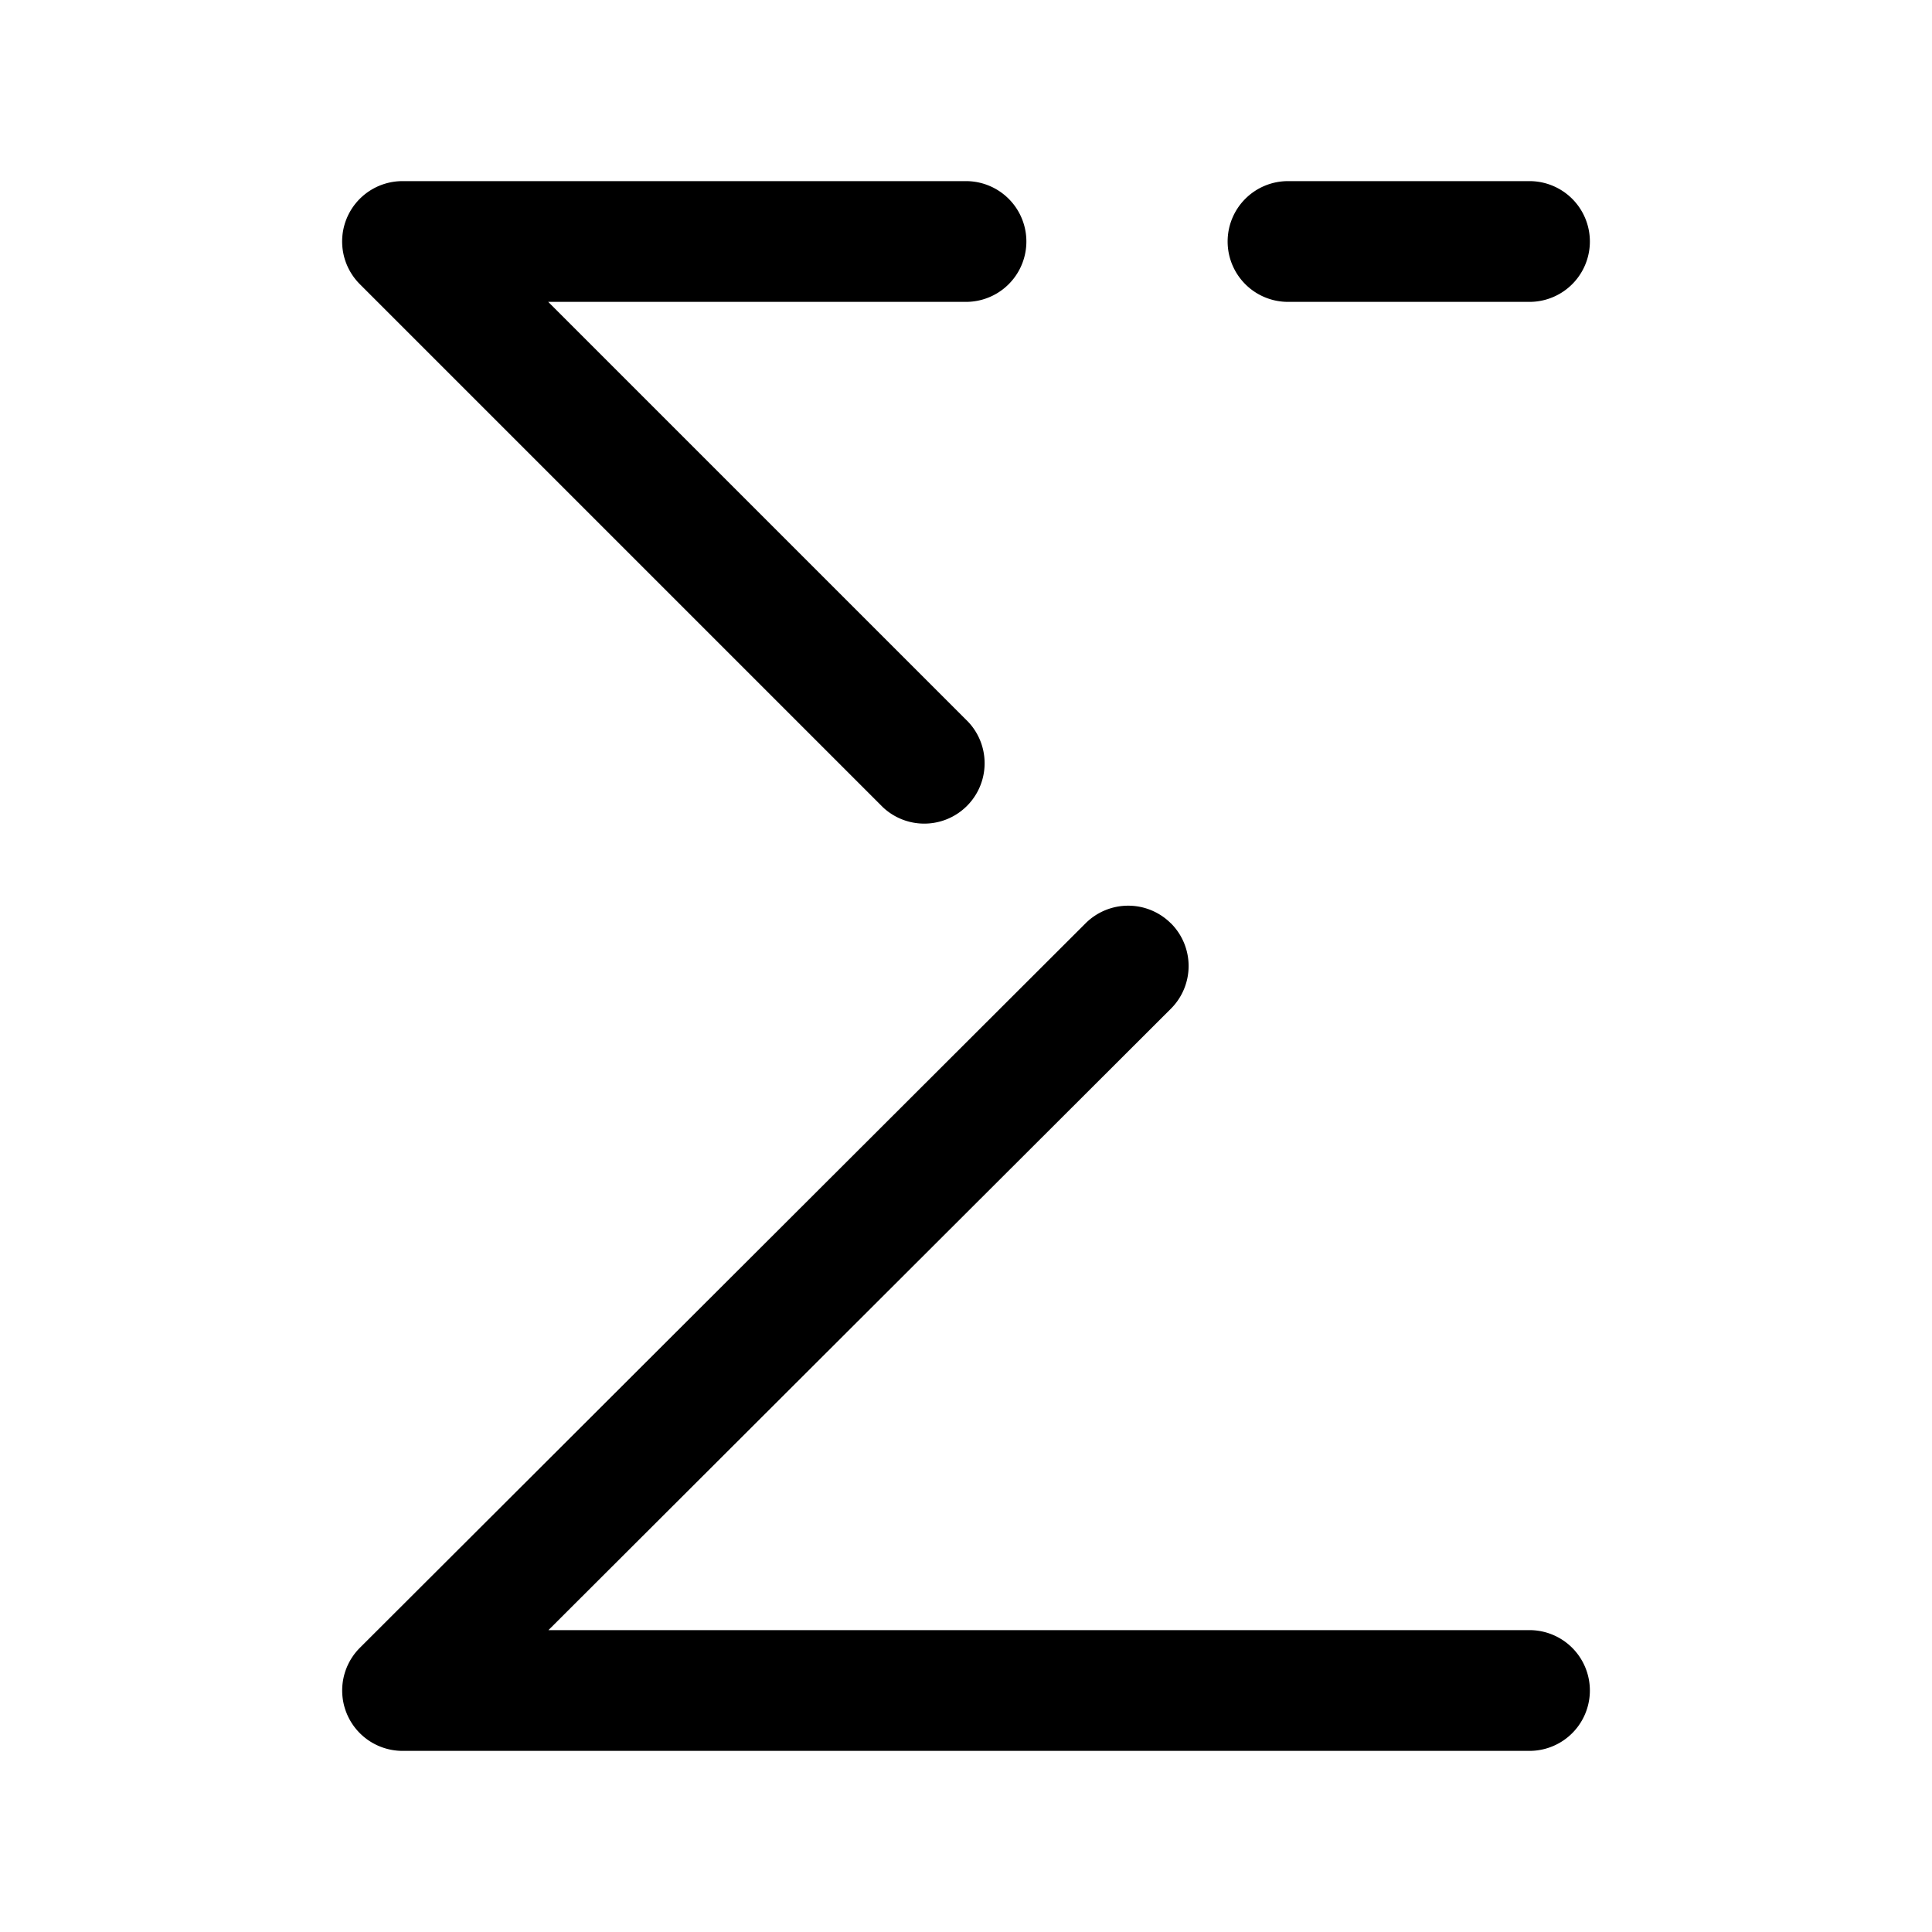 <svg xmlns="http://www.w3.org/2000/svg" width="24" height="24" fill="currentColor" viewBox="0 0 24 24">
  <path fill-rule="evenodd" d="M4.307 2.713A.75.75 0 015 2.25h7a.75.75 0 010 1.5H6.81l5.22 5.22a.75.75 0 01-1.06 1.06l-6.5-6.5a.75.75 0 01-.163-.817zM15.25 3a.75.75 0 01.75-.75h3a.75.75 0 010 1.5h-3a.75.75 0 01-.75-.75zm-.704 8.47a.75.75 0 010 1.06l-7.733 7.72H19a.75.75 0 010 1.5H5a.75.75 0 01-.53-1.28l9.015-9a.75.75 0 011.06 0z"/>
</svg>
